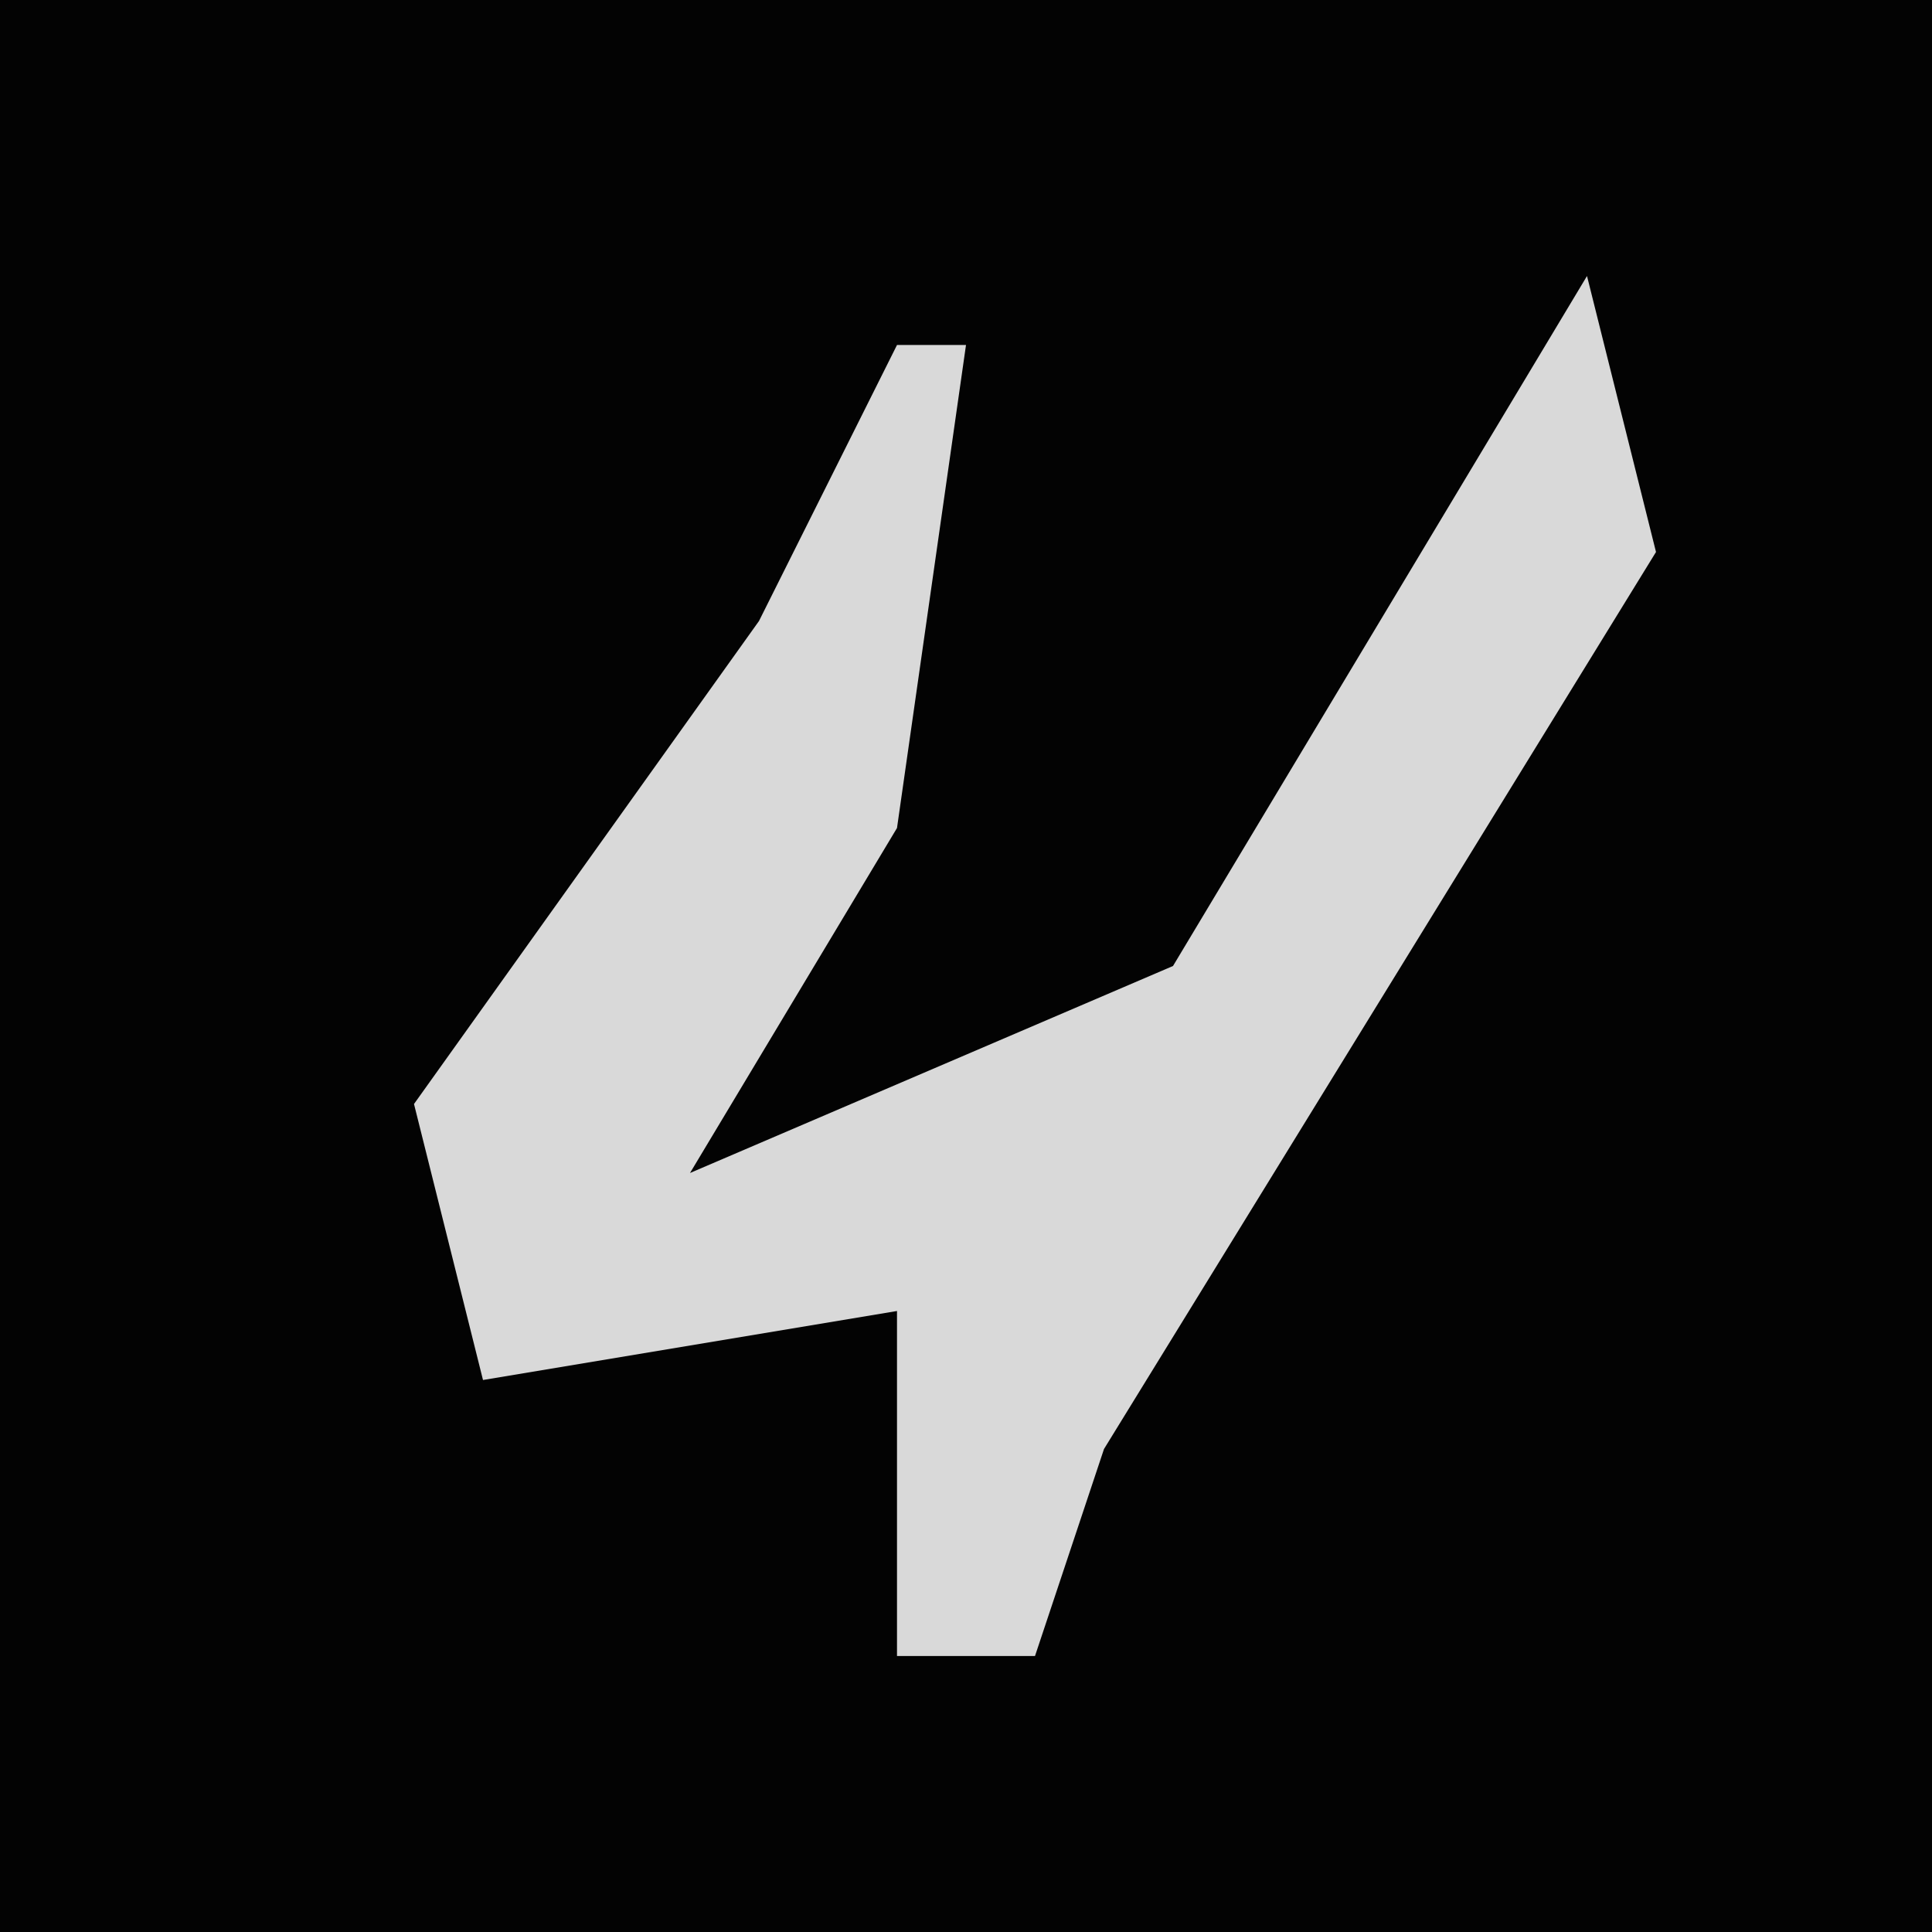 <?xml version="1.0" encoding="UTF-8"?>
<svg version="1.1" xmlns="http://www.w3.org/2000/svg" width="28" height="28">
<path d="M0,0 L28,0 L28,28 L0,28 Z " fill="#030303" transform="translate(0,0)"/>
<path d="M0,0 L1,4 L-7,17 L-8,20 L-10,20 L-10,15 L-16,16 L-17,12 L-12,5 L-10,1 L-9,1 L-10,8 L-13,13 L-6,10 Z " fill="#D9D9D9" transform="translate(23,4)"/>
</svg>
